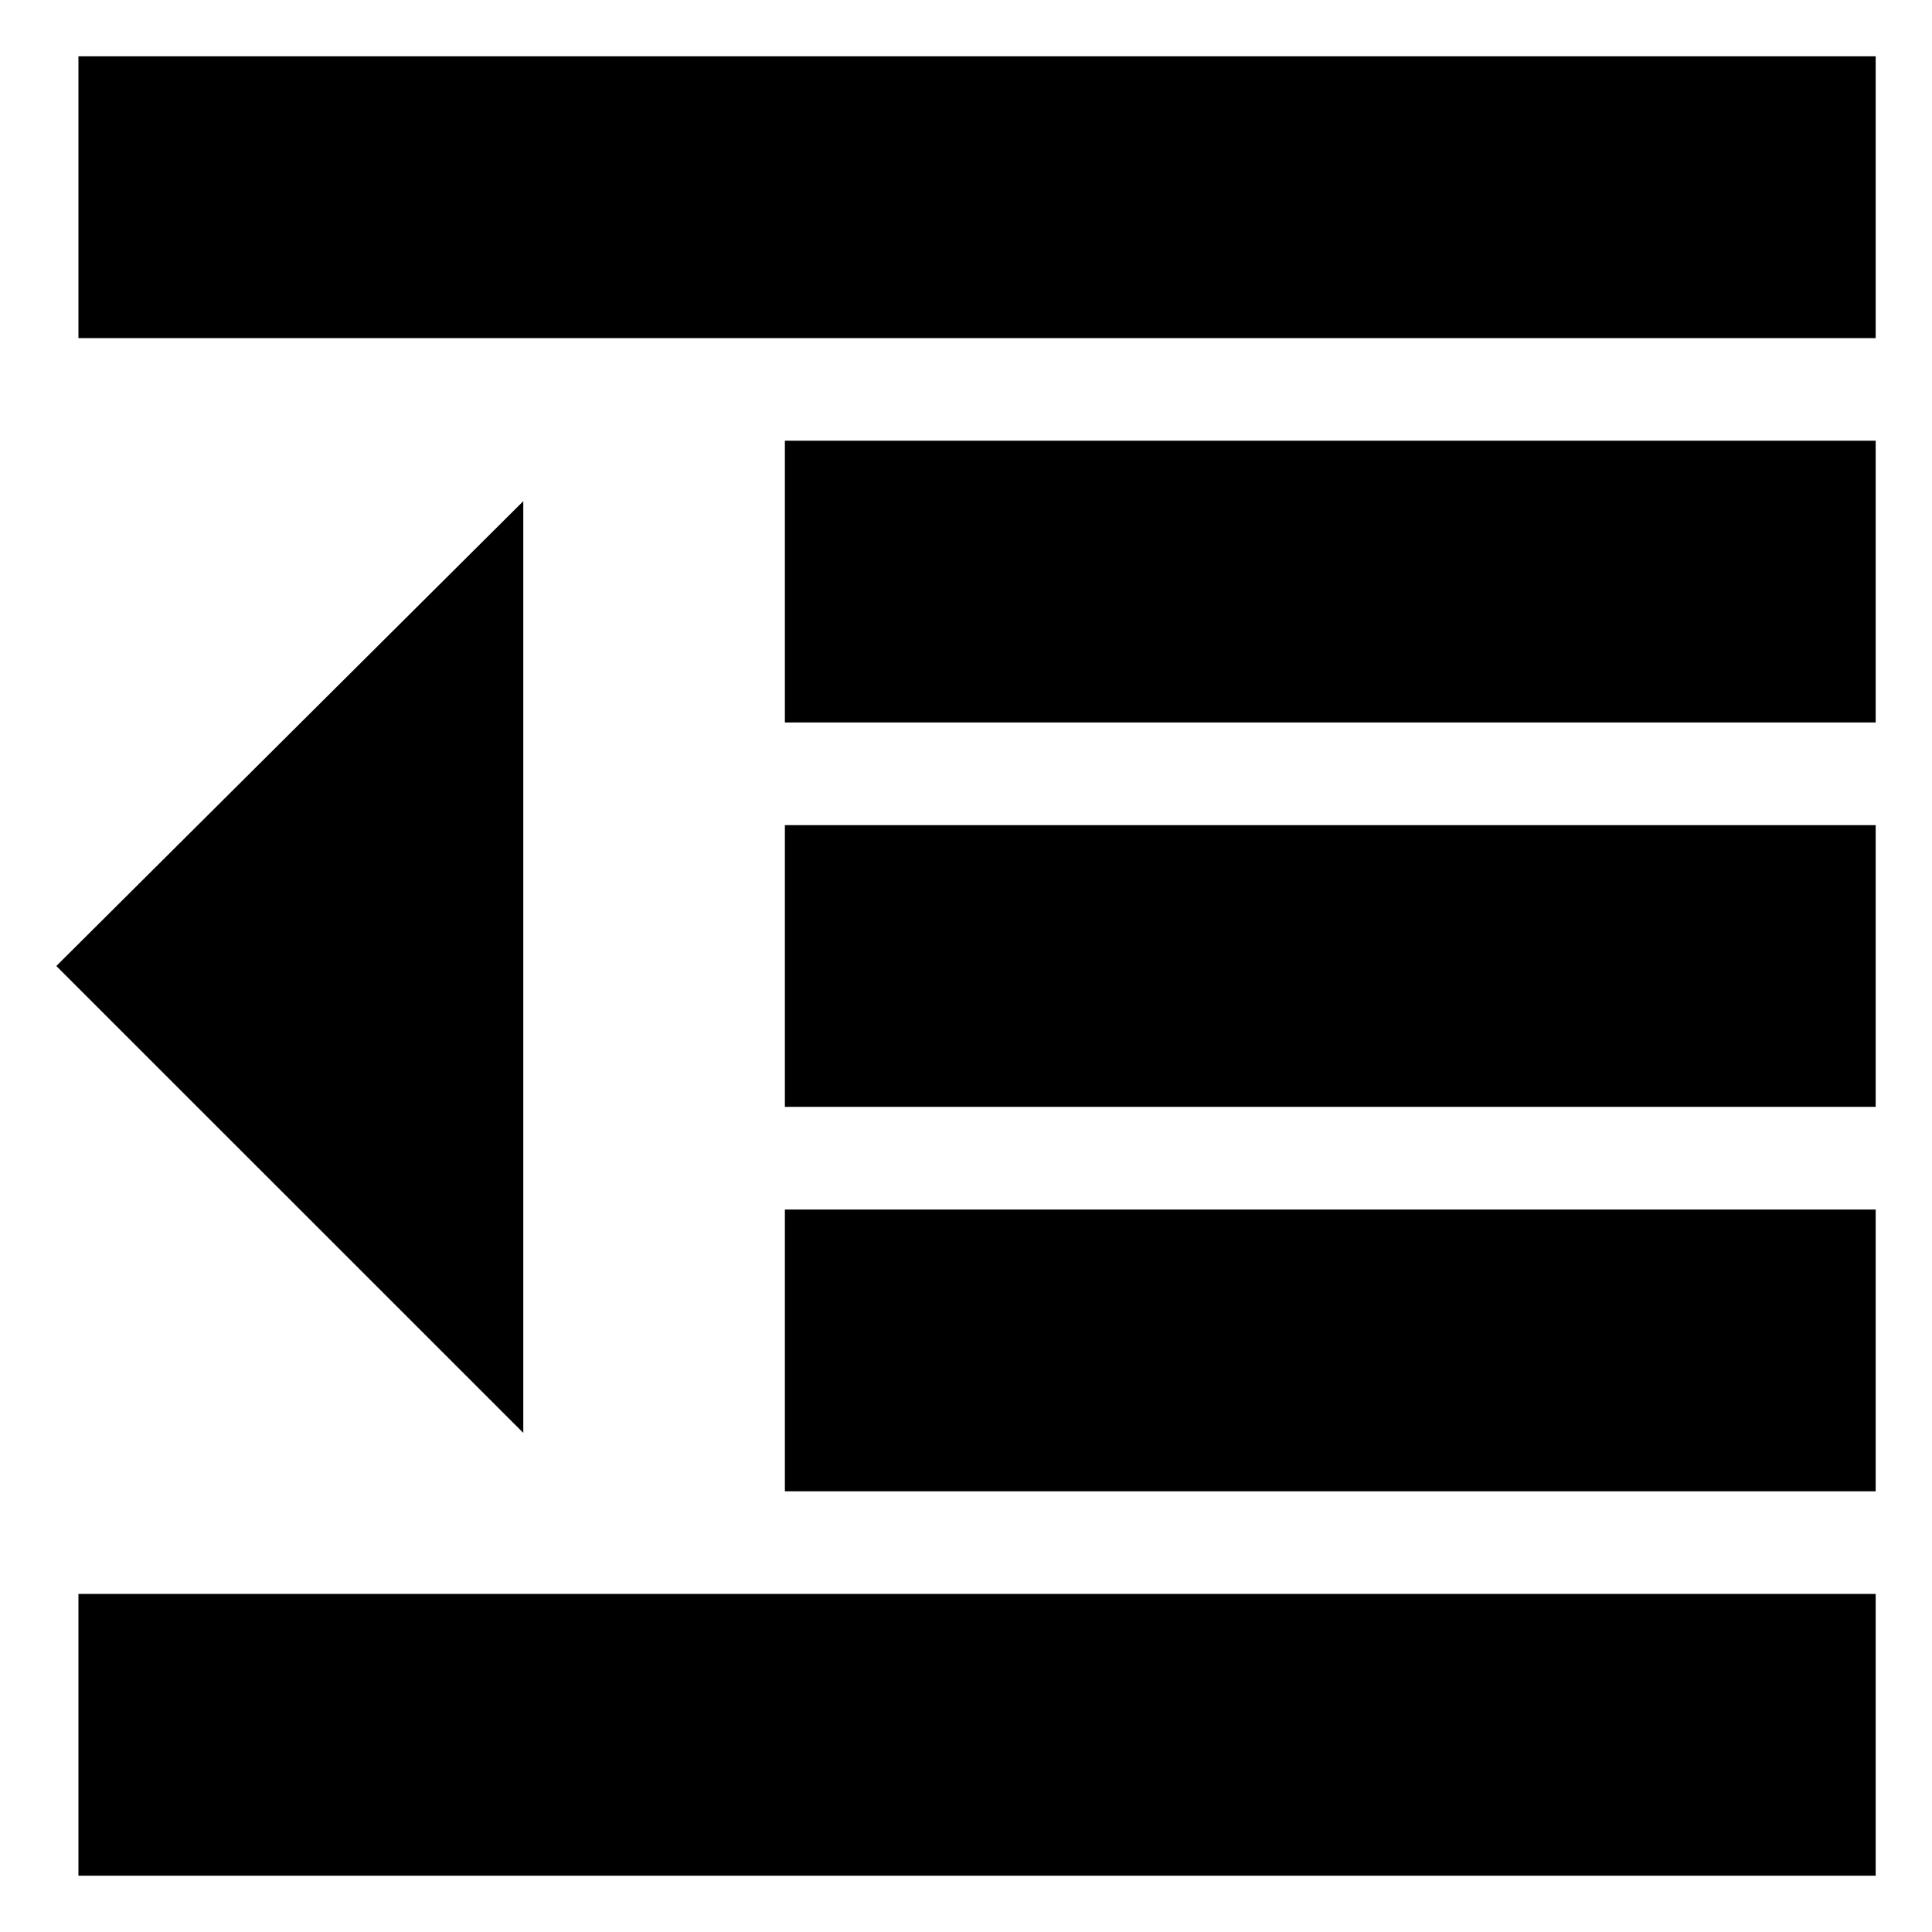 <svg xmlns="http://www.w3.org/2000/svg" height="20" width="20"><path d="M8.125 15.438V12.521H19.417V15.438ZM5.417 14.833 0.583 10 5.417 5.188ZM0.812 19.417V16.5H19.417V19.417ZM0.812 3.5V0.583H19.417V3.5ZM8.125 7.479V4.562H19.417V7.479ZM8.125 11.458V8.542H19.417V11.458Z"/></svg>